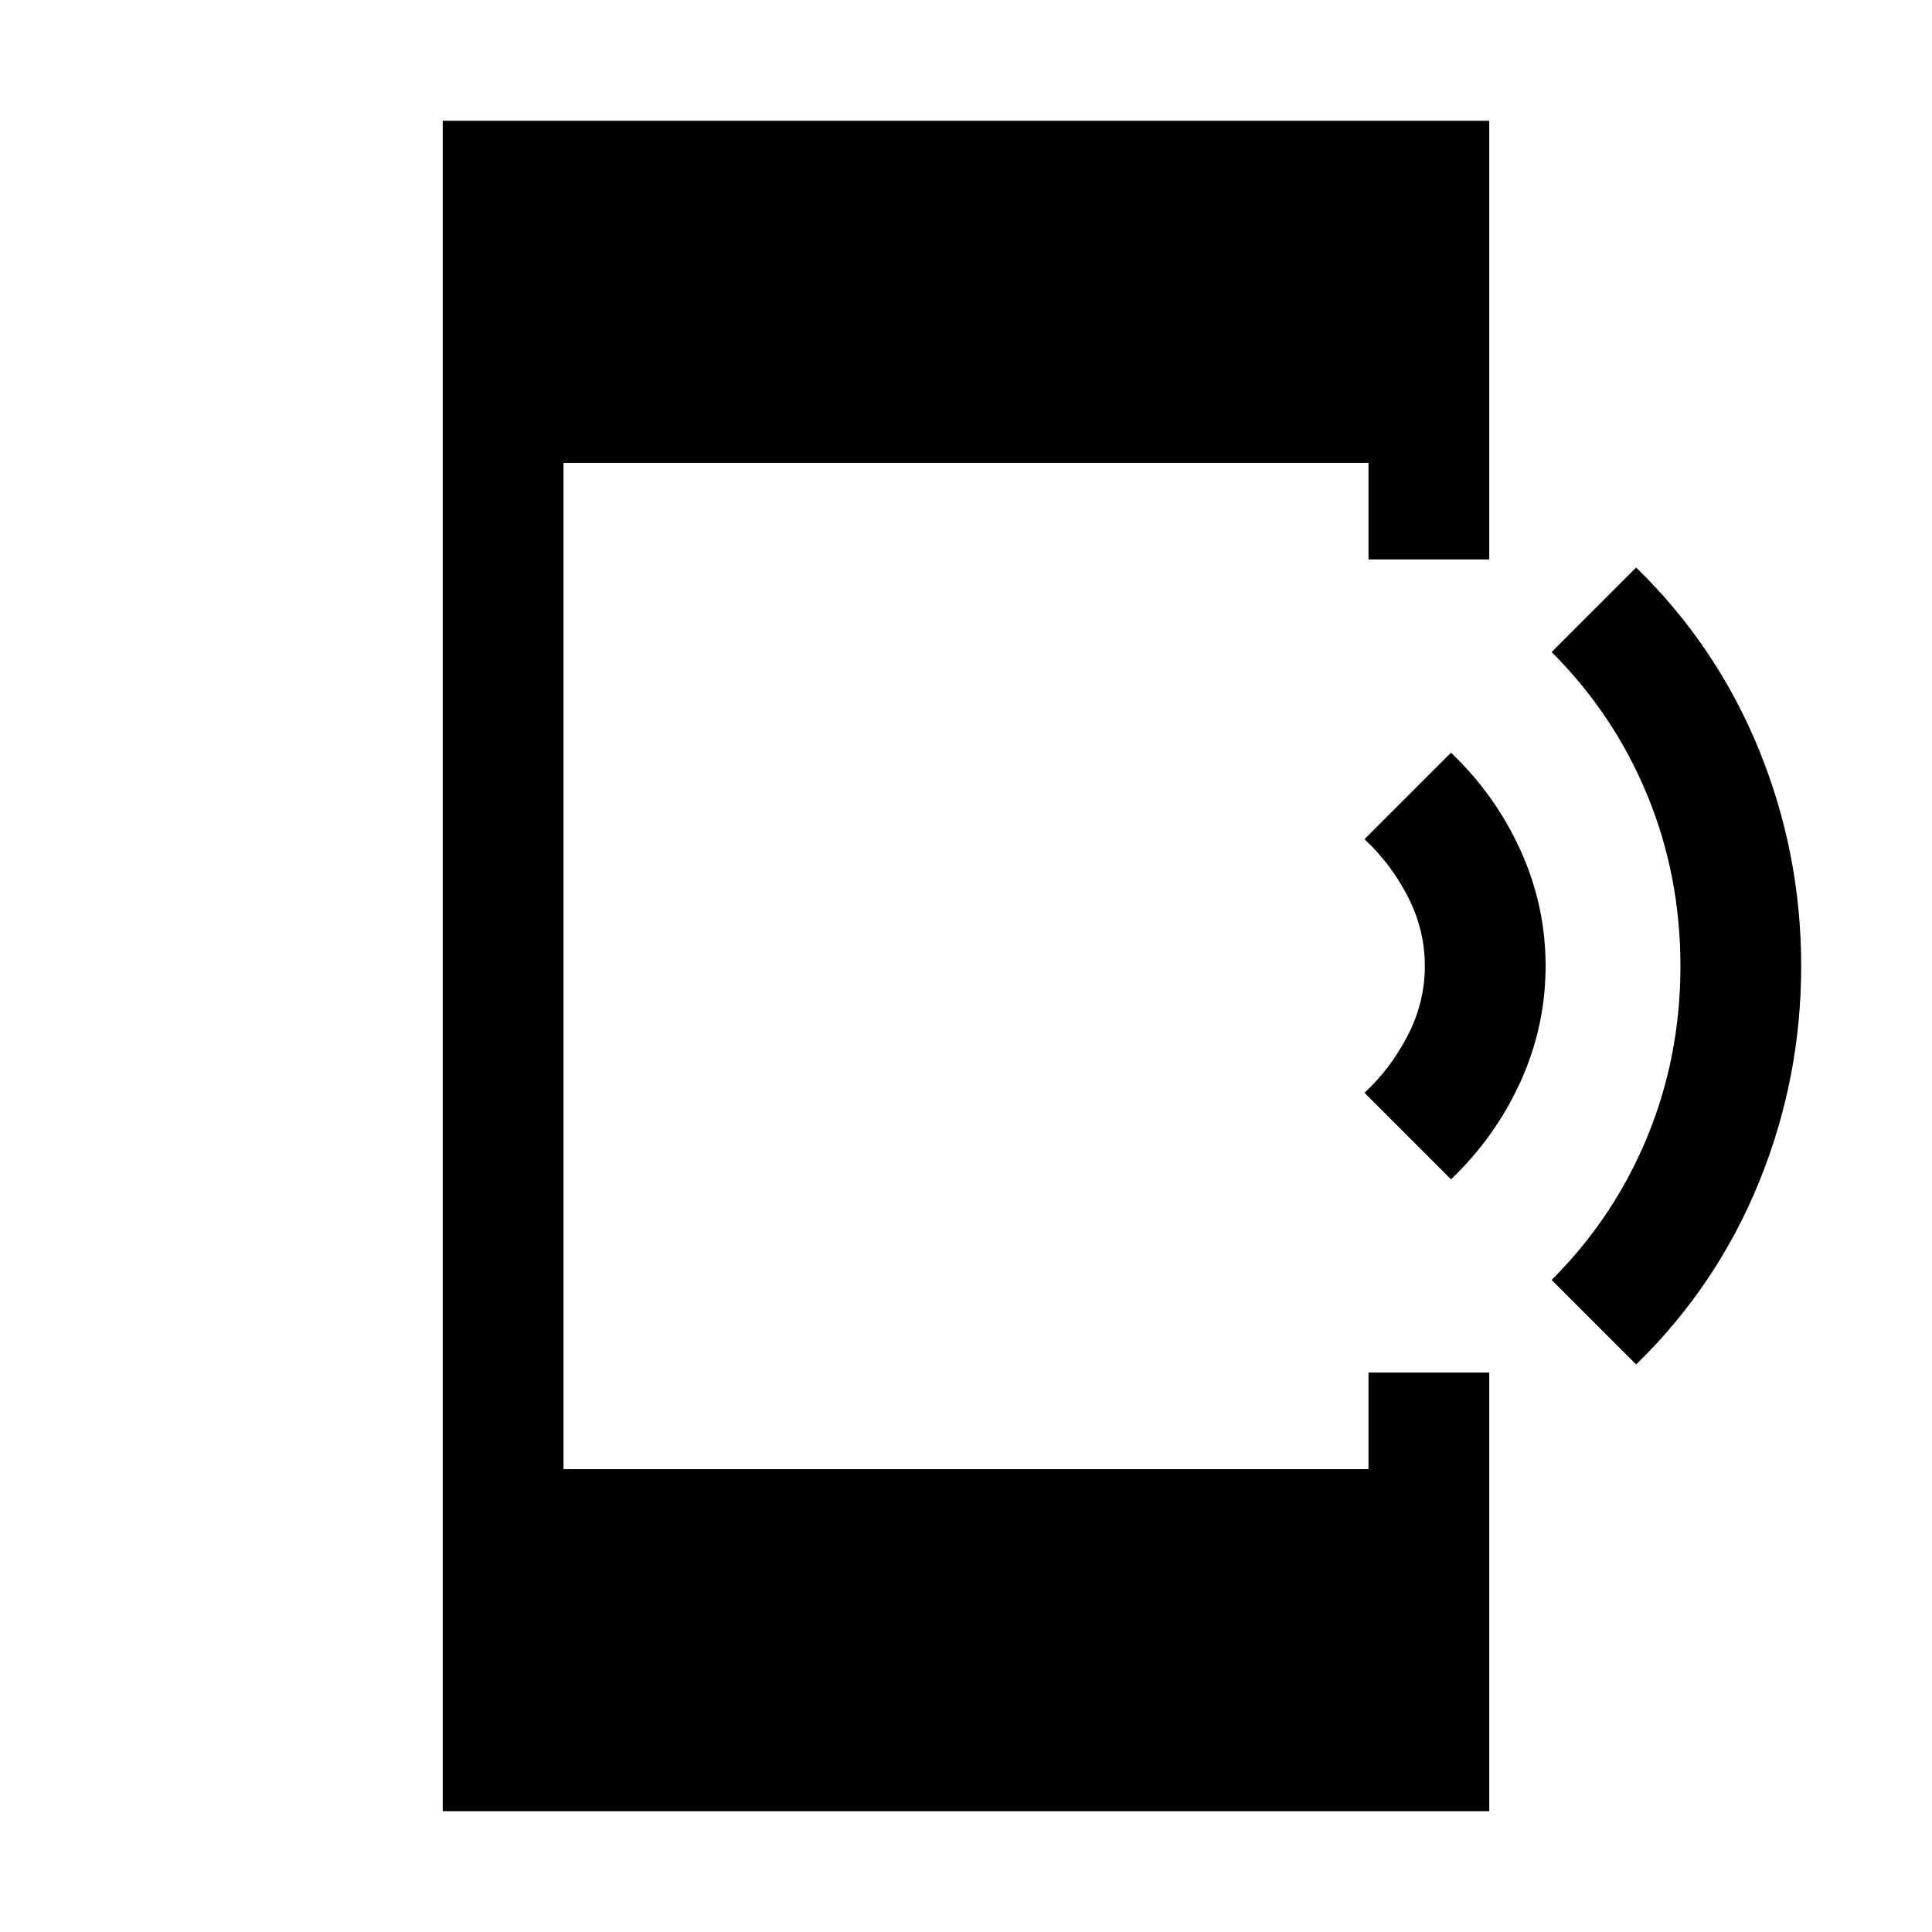 <svg xmlns="http://www.w3.org/2000/svg" height="24" width="24"><path d="M20.325 16.95 19.275 15.9Q20.05 15.125 20.462 14.125Q20.875 13.125 20.875 12Q20.875 10.875 20.462 9.875Q20.05 8.875 19.275 8.1L20.325 7.05Q21.325 8.025 21.85 9.312Q22.375 10.6 22.375 12Q22.375 13.4 21.85 14.688Q21.325 15.975 20.325 16.95ZM18.025 14.65 16.95 13.575Q17.275 13.275 17.488 12.862Q17.7 12.45 17.7 12Q17.7 11.55 17.488 11.137Q17.275 10.725 16.95 10.425L18.025 9.35Q18.575 9.875 18.888 10.562Q19.2 11.25 19.2 12Q19.2 12.75 18.888 13.438Q18.575 14.125 18.025 14.65ZM5.5 22.5V1.5H18.5V6.95H17V5.75H7V18.25H17V17.05H18.5V22.5Z"/></svg>